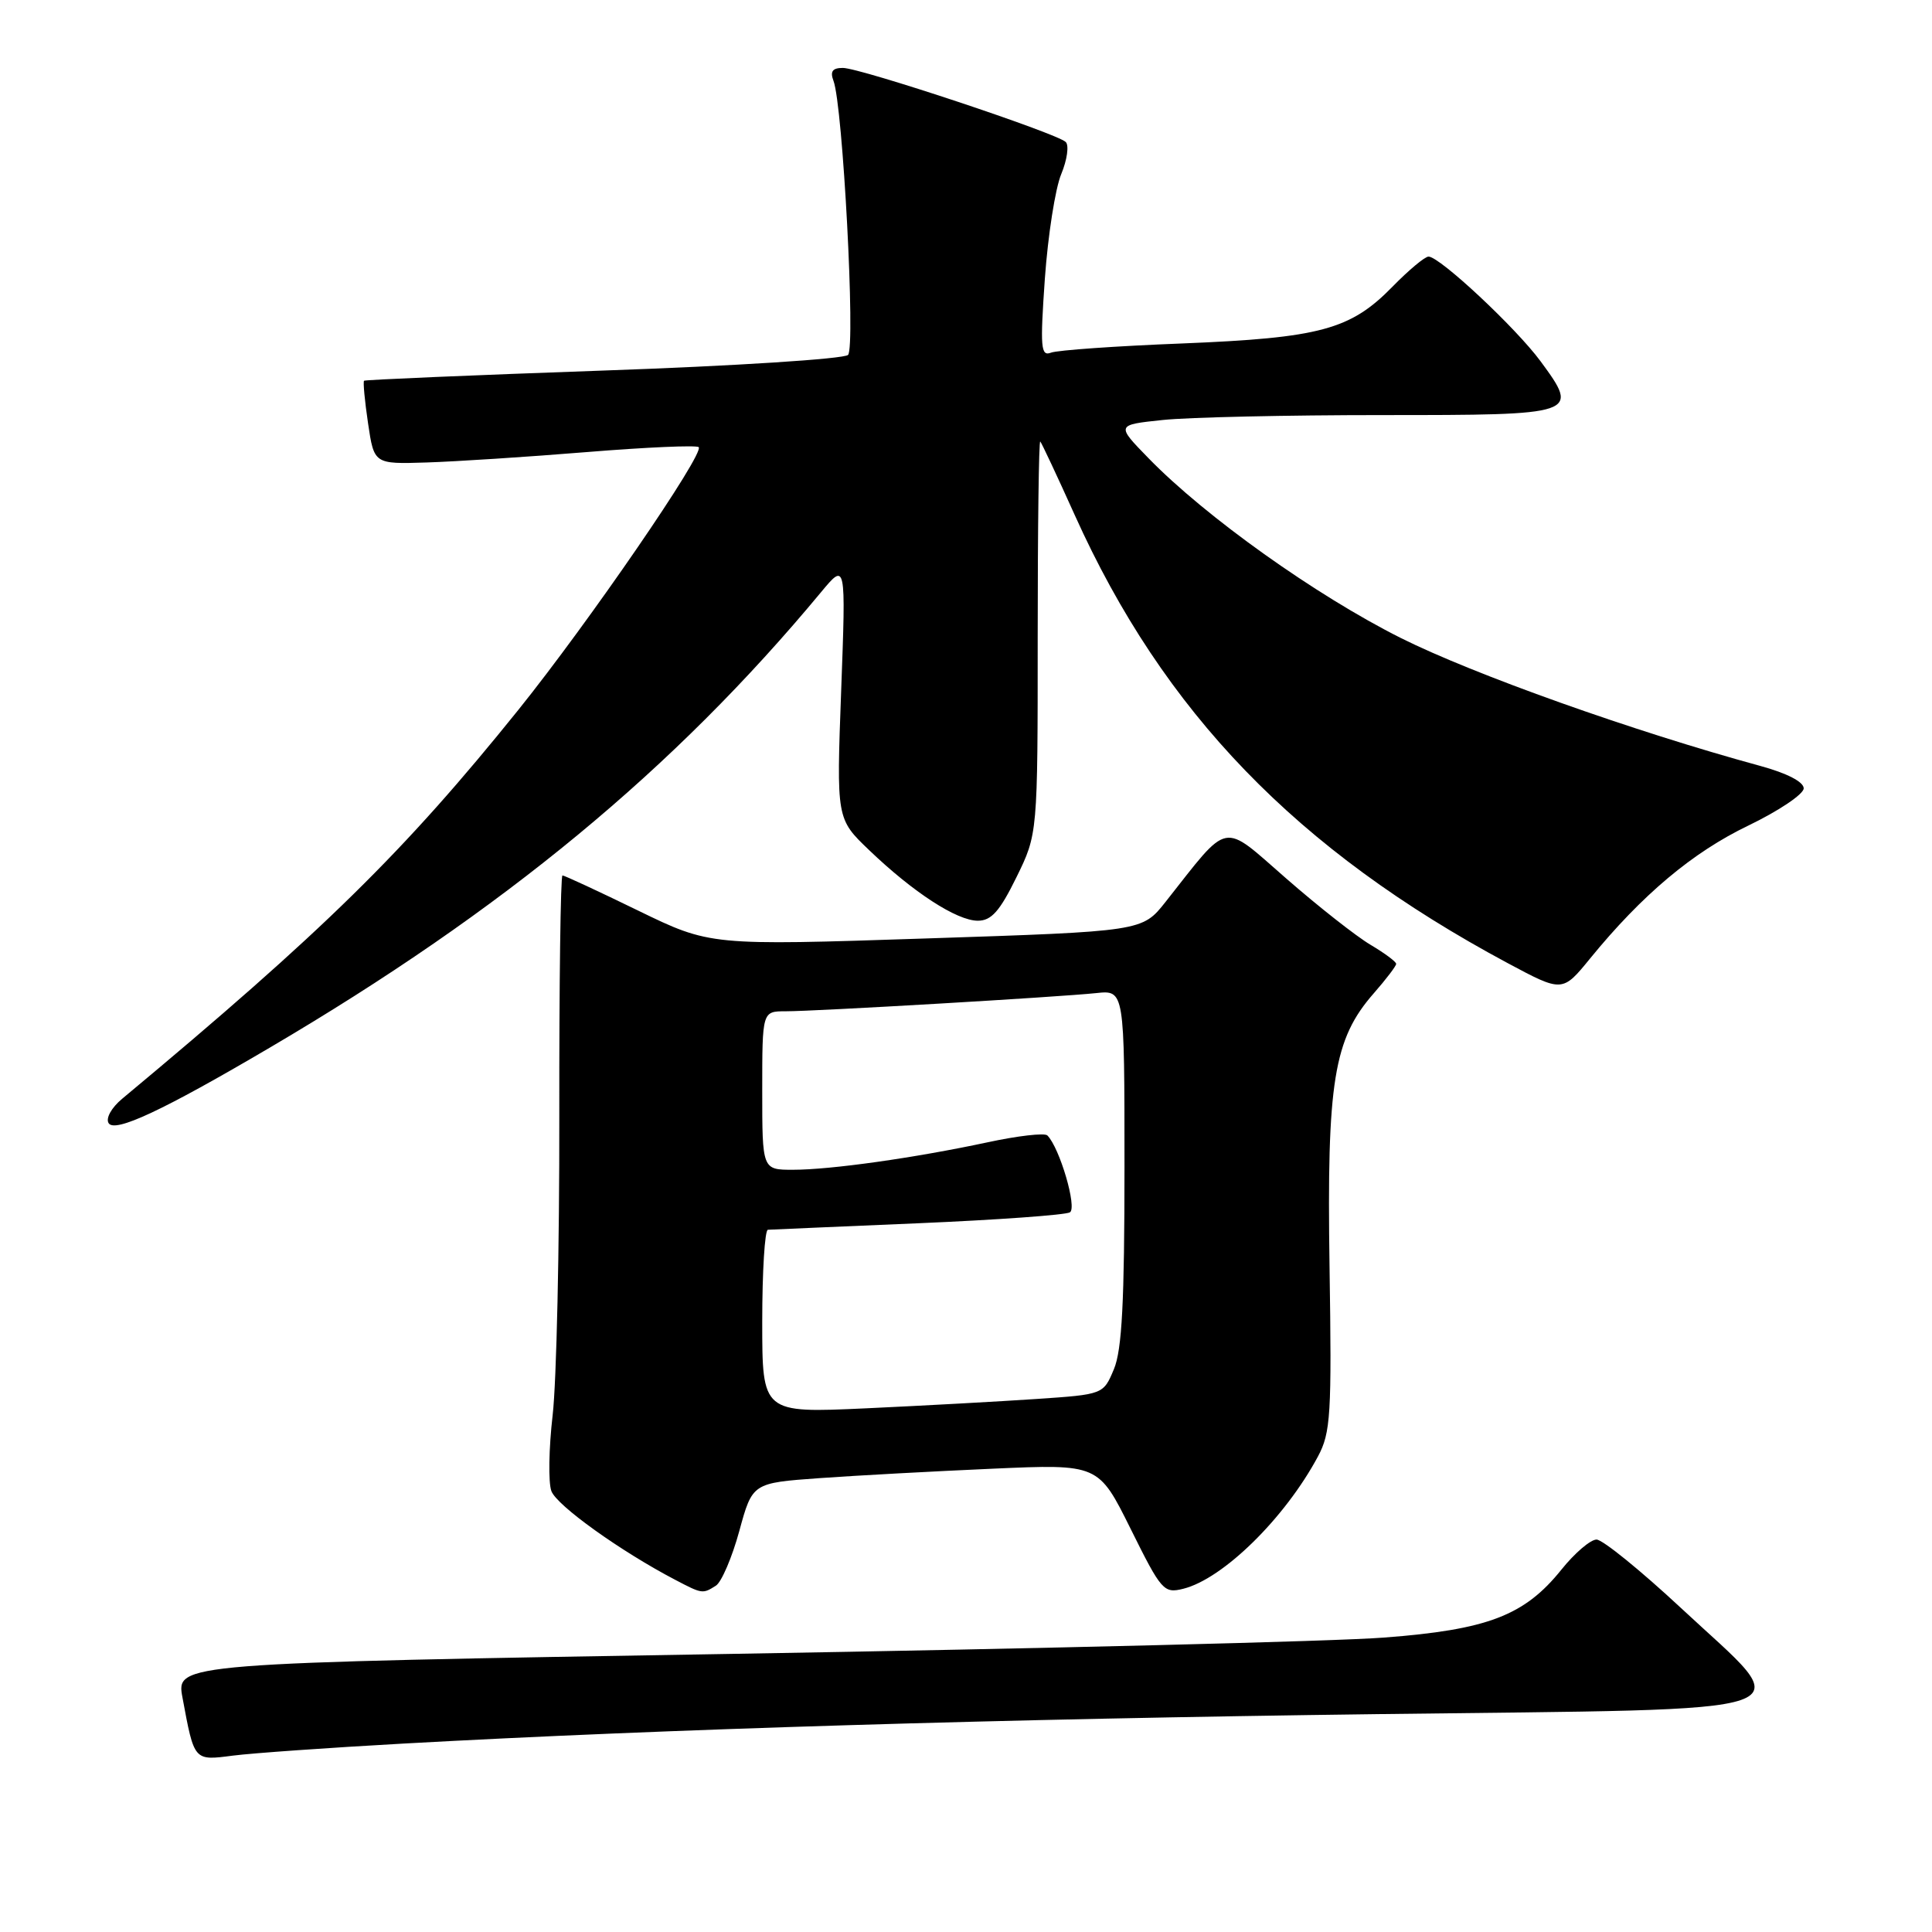 <?xml version="1.0" encoding="UTF-8" standalone="no"?>
<!DOCTYPE svg PUBLIC "-//W3C//DTD SVG 1.1//EN" "http://www.w3.org/Graphics/SVG/1.1/DTD/svg11.dtd" >
<svg xmlns="http://www.w3.org/2000/svg" xmlns:xlink="http://www.w3.org/1999/xlink" version="1.1" viewBox="0 0 256 256">
 <g >
 <path fill="currentColor"
d=" M 53.50 231.03 C 88.09 229.11 132.89 227.76 182.50 227.13 C 241.75 226.38 238.31 227.58 222.75 213.08 C 217.39 208.09 212.35 204.00 211.55 204.00 C 210.75 204.00 208.65 205.79 206.89 207.99 C 202.00 214.08 197.11 215.95 183.34 216.99 C 176.83 217.49 138.16 218.45 97.41 219.14 C 23.33 220.38 23.33 220.38 24.18 224.94 C 25.75 233.39 25.67 233.30 30.85 232.63 C 33.41 232.30 43.60 231.58 53.50 231.03 Z  M 94.86 210.11 C 95.60 209.64 97.00 206.38 97.96 202.87 C 99.70 196.50 99.70 196.50 108.60 195.86 C 113.49 195.51 123.81 194.95 131.53 194.61 C 145.55 193.99 145.55 193.99 149.82 202.59 C 153.89 210.80 154.21 211.16 156.79 210.52 C 162.07 209.20 170.25 201.17 174.63 193.00 C 176.33 189.83 176.47 187.48 176.17 167.78 C 175.80 143.33 176.72 137.67 182.03 131.62 C 183.66 129.76 185.00 128.00 185.00 127.72 C 185.00 127.43 183.47 126.30 181.60 125.19 C 179.74 124.09 174.72 120.15 170.45 116.42 C 161.77 108.86 163.05 108.61 154.43 119.52 C 151.35 123.41 151.35 123.41 122.73 124.35 C 94.10 125.30 94.10 125.30 84.54 120.65 C 79.29 118.09 74.78 116.00 74.53 116.00 C 74.28 116.00 74.09 130.29 74.11 147.75 C 74.14 165.21 73.74 183.10 73.23 187.50 C 72.72 191.90 72.64 196.43 73.06 197.57 C 73.75 199.48 82.26 205.57 89.50 209.35 C 93.05 211.21 93.11 211.22 94.86 210.11 Z  M 35.71 138.84 C 66.69 120.63 89.33 101.92 108.79 78.47 C 112.09 74.50 112.09 74.50 111.46 91.50 C 110.83 108.50 110.83 108.50 115.17 112.65 C 121.00 118.24 126.79 122.00 129.57 122.00 C 131.36 122.00 132.47 120.75 134.68 116.25 C 137.50 110.50 137.50 110.50 137.50 84.33 C 137.50 69.94 137.65 58.32 137.84 58.50 C 138.02 58.69 140.08 63.07 142.41 68.25 C 154.18 94.38 171.80 112.62 199.76 127.61 C 207.03 131.50 207.03 131.50 210.70 127.00 C 217.58 118.57 224.28 112.94 231.65 109.40 C 235.69 107.45 239.00 105.23 239.00 104.46 C 239.00 103.60 236.77 102.45 233.25 101.49 C 216.48 96.92 195.23 89.35 185.60 84.53 C 174.38 78.90 159.74 68.48 152.19 60.72 C 147.88 56.30 147.88 56.30 154.08 55.65 C 157.50 55.29 170.59 55.00 183.18 55.00 C 209.15 55.00 209.33 54.94 204.14 47.88 C 200.88 43.45 190.77 34.00 189.29 34.00 C 188.80 34.00 186.65 35.80 184.51 37.99 C 178.94 43.69 174.93 44.77 156.65 45.51 C 147.93 45.85 140.11 46.40 139.26 46.73 C 137.91 47.25 137.81 46.07 138.45 36.91 C 138.86 31.18 139.83 24.96 140.62 23.07 C 141.40 21.19 141.67 19.27 141.22 18.82 C 140.06 17.66 114.00 9.00 111.68 9.00 C 110.30 9.00 109.97 9.47 110.44 10.71 C 111.68 13.94 113.38 46.02 112.37 47.03 C 111.84 47.56 97.27 48.50 79.95 49.10 C 62.65 49.71 48.38 50.32 48.24 50.45 C 48.09 50.58 48.33 53.13 48.77 56.10 C 49.57 61.50 49.57 61.50 56.53 61.28 C 60.37 61.16 69.93 60.54 77.78 59.90 C 85.64 59.26 92.30 58.97 92.58 59.25 C 93.39 60.06 78.04 82.42 68.71 94.03 C 53.52 112.91 42.82 123.41 16.19 145.59 C 14.77 146.77 13.99 148.17 14.39 148.82 C 15.20 150.14 21.57 147.16 35.71 138.84 Z  M 101.00 175.12 C 101.00 168.45 101.34 162.98 101.75 162.95 C 102.16 162.92 111.10 162.54 121.62 162.09 C 132.14 161.64 141.20 160.99 141.77 160.64 C 142.75 160.04 140.41 152.08 138.78 150.45 C 138.42 150.09 134.84 150.50 130.82 151.37 C 121.13 153.44 110.07 155.00 105.06 155.00 C 101.00 155.00 101.00 155.00 101.00 144.50 C 101.00 134.00 101.00 134.00 104.10 134.00 C 108.10 134.00 140.34 132.11 145.25 131.59 C 149.00 131.19 149.00 131.19 149.00 154.63 C 149.00 172.46 148.67 178.87 147.60 181.42 C 146.20 184.77 146.20 184.77 137.35 185.37 C 132.48 185.70 122.31 186.26 114.75 186.61 C 101.00 187.24 101.00 187.24 101.00 175.12 Z "/>
</g>
</svg>